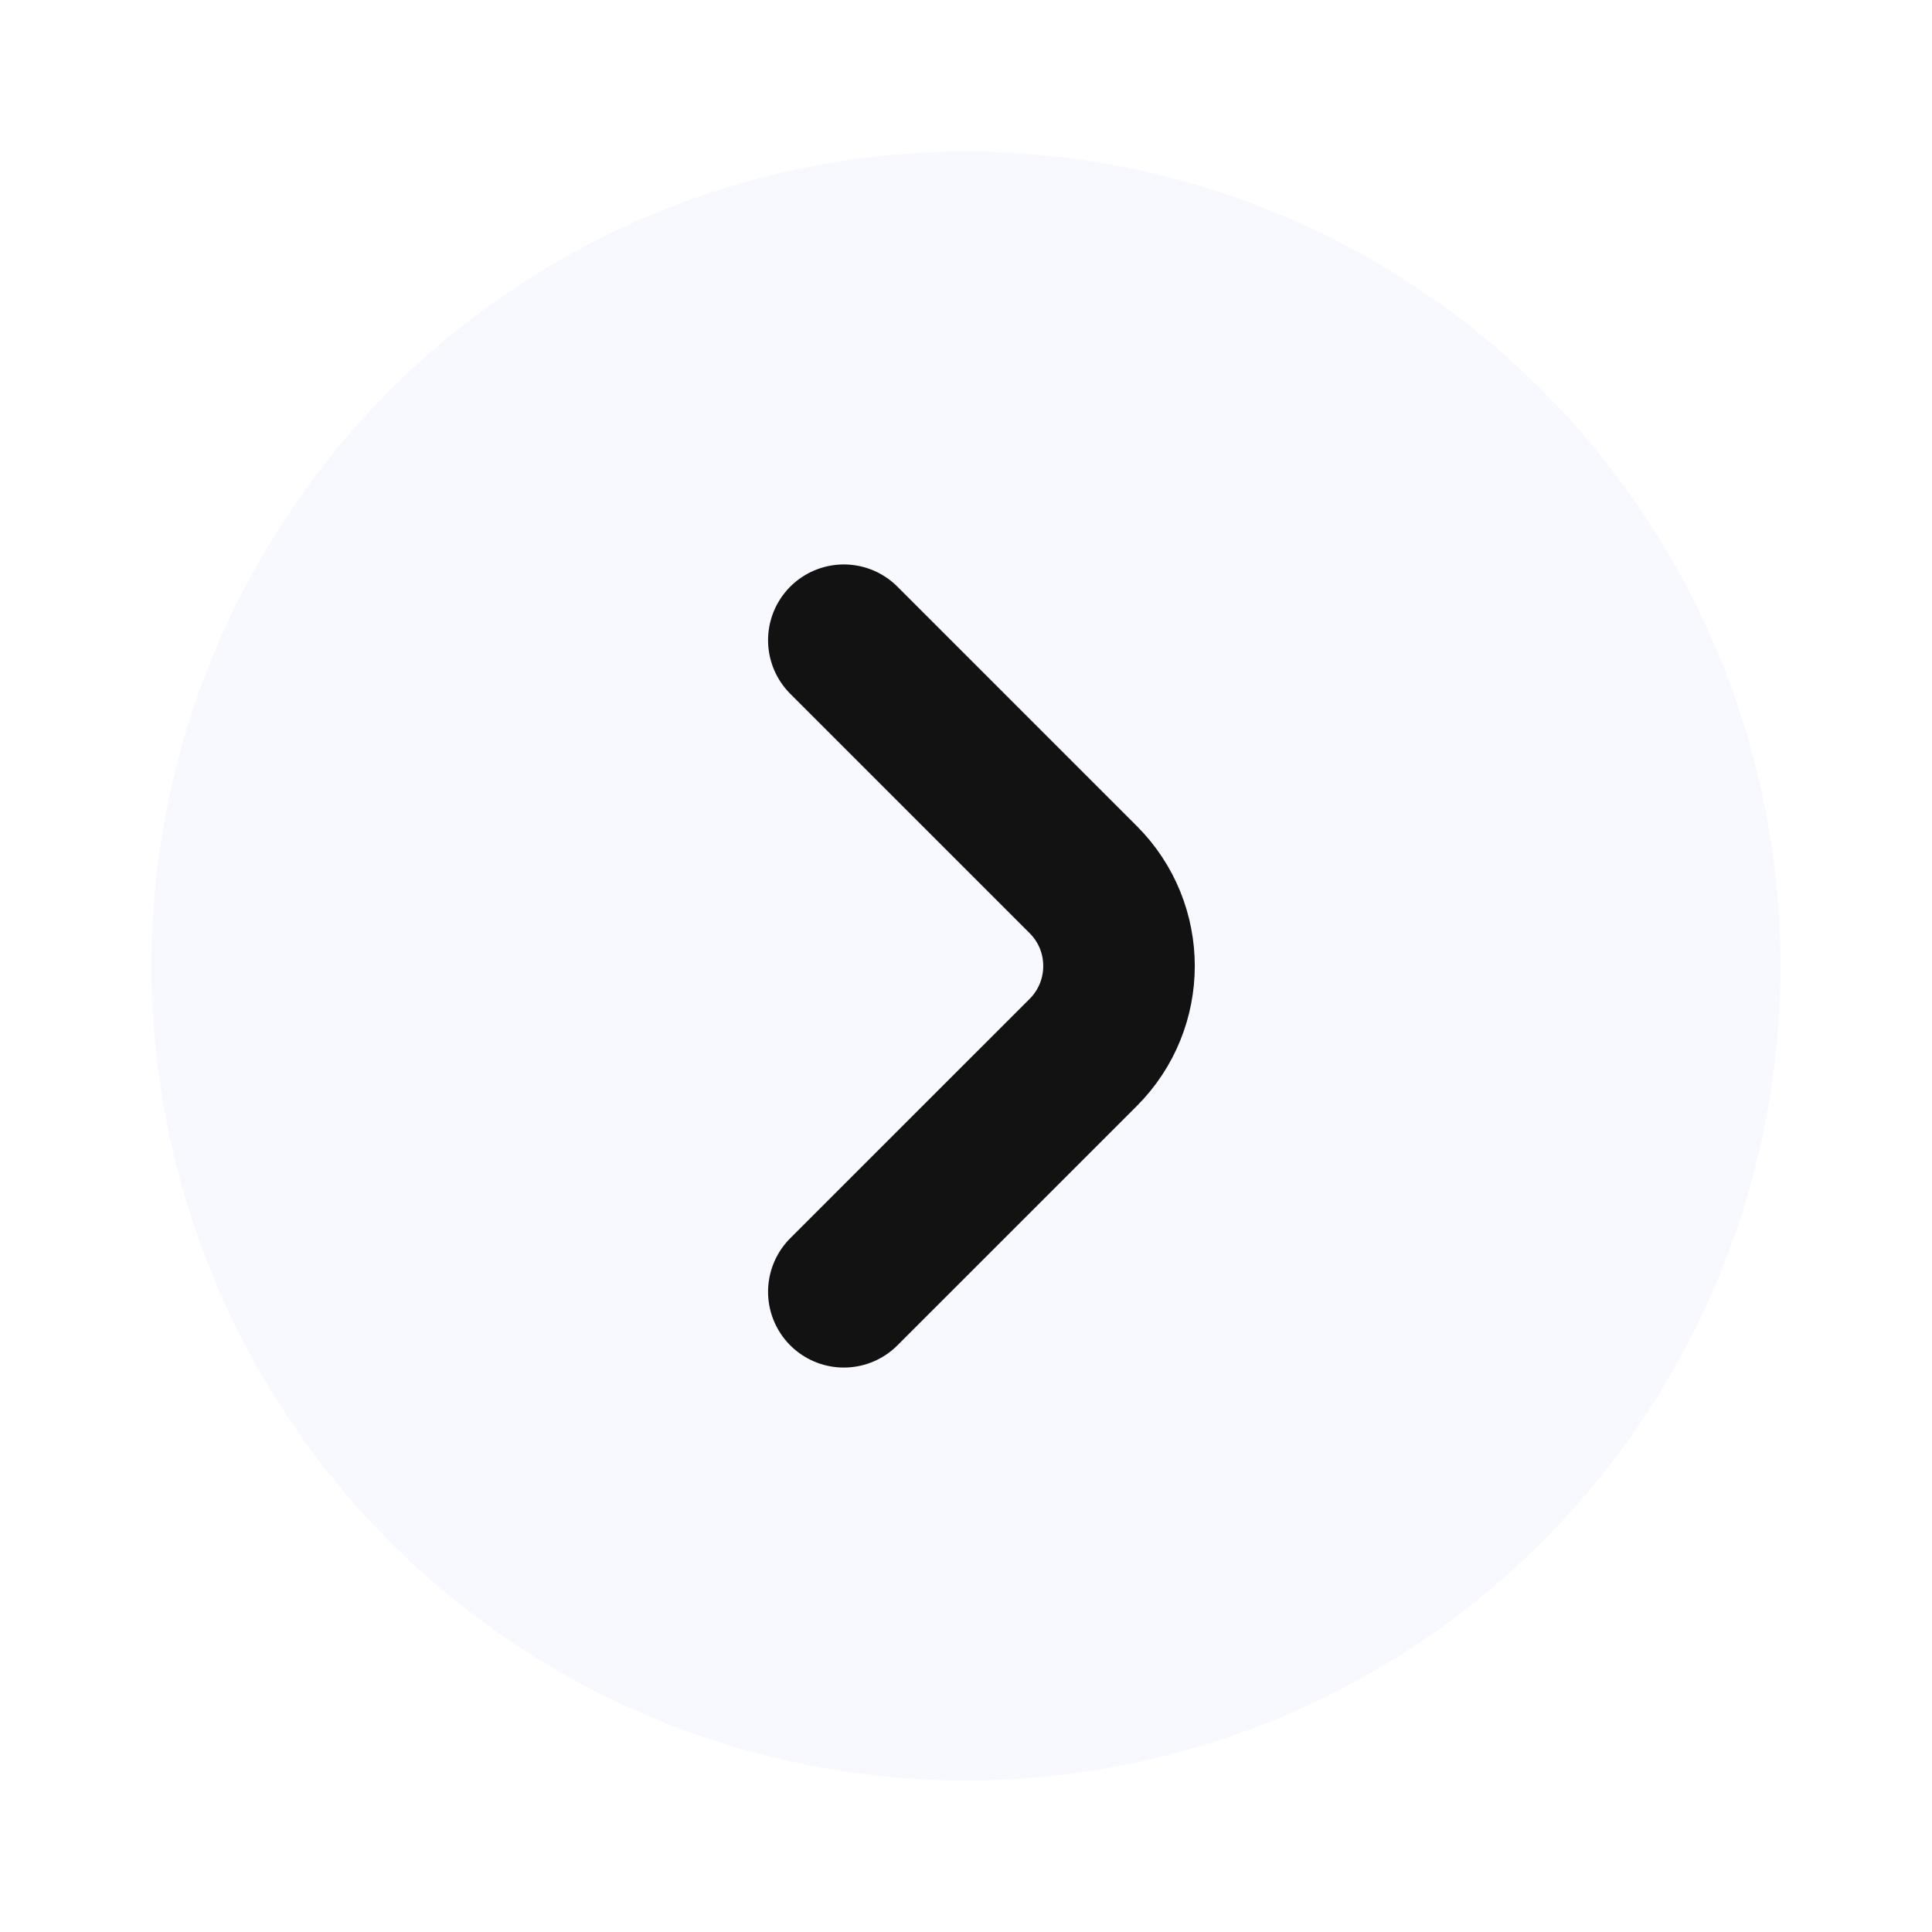 <svg width="51" height="51" viewBox="0 0 51 51" fill="none" xmlns="http://www.w3.org/2000/svg">
<g filter="url(#filter0_d_891_1638)">
<circle cx="21.5" cy="21.501" r="21.5" fill="#F8F8FF"/>
<path d="M18.275 30.1L24.595 23.781C25.854 22.521 25.854 20.479 24.595 19.22L18.275 12.9" stroke="#121212" stroke-width="4" stroke-linecap="round" stroke-linejoin="round"/>
</g>
<defs>
<filter id="filter0_d_891_1638" x="0" y="0.001" width="51" height="51" filterUnits="userSpaceOnUse" color-interpolation-filters="sRGB">
<feFlood flood-opacity="0" result="BackgroundImageFix"/>
<feColorMatrix in="SourceAlpha" type="matrix" values="0 0 0 0 0 0 0 0 0 0 0 0 0 0 0 0 0 0 127 0" result="hardAlpha"/>
<feOffset dx="4" dy="4"/>
<feGaussianBlur stdDeviation="2"/>
<feComposite in2="hardAlpha" operator="out"/>
<feColorMatrix type="matrix" values="0 0 0 0 0 0 0 0 0 0 0 0 0 0 0 0 0 0 0.25 0"/>
<feBlend mode="normal" in2="BackgroundImageFix" result="effect1_dropShadow_891_1638"/>
<feBlend mode="normal" in="SourceGraphic" in2="effect1_dropShadow_891_1638" result="shape"/>
</filter>
</defs>
</svg>
